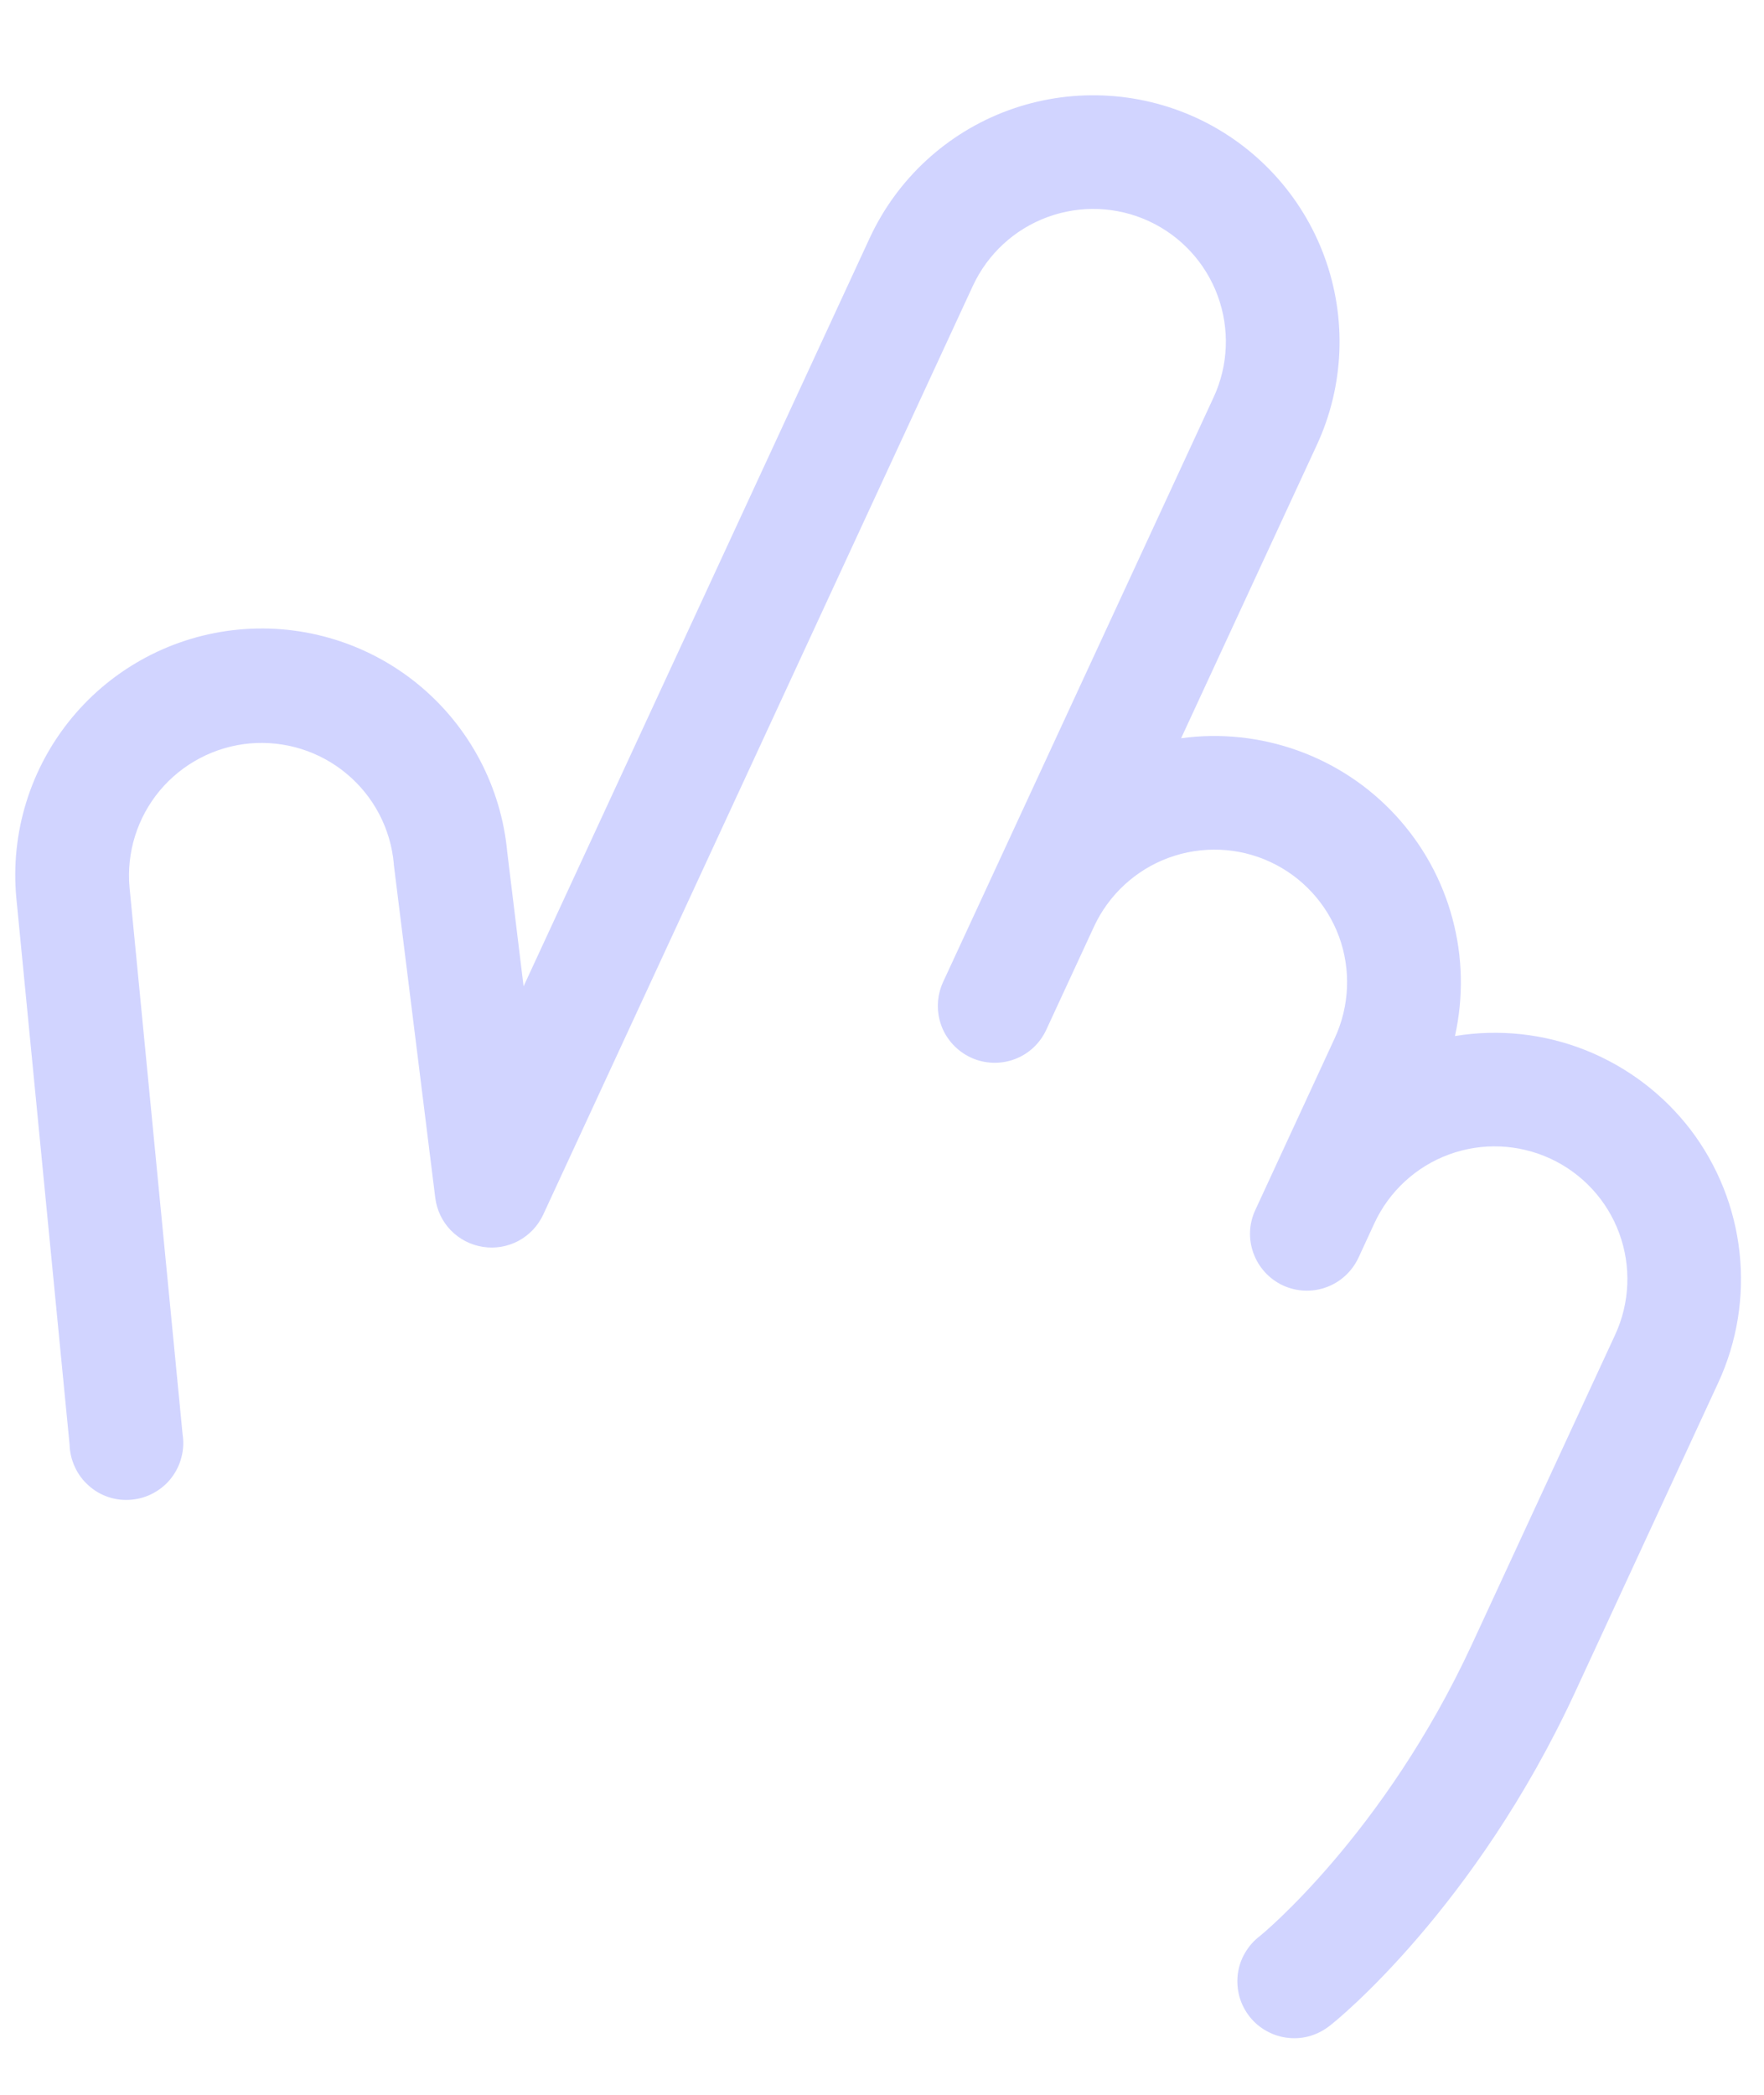 <svg width="16" height="19" viewBox="0 0 16 19" fill="none" xmlns="http://www.w3.org/2000/svg">
<path d="M15.586 12.539L14.287 15.347C13.38 17.307 12.126 18.324 12.073 18.364C12.02 18.408 11.959 18.442 11.893 18.463C11.828 18.484 11.758 18.491 11.69 18.484C11.621 18.478 11.554 18.457 11.493 18.424C11.433 18.392 11.379 18.347 11.336 18.293C11.293 18.239 11.261 18.177 11.242 18.11C11.224 18.044 11.219 17.974 11.227 17.906C11.236 17.837 11.258 17.771 11.293 17.712C11.328 17.652 11.374 17.6 11.43 17.558C11.44 17.55 12.552 16.64 13.351 14.914L14.65 12.106C14.784 11.816 14.797 11.485 14.687 11.186C14.577 10.886 14.352 10.643 14.063 10.509C13.773 10.375 13.442 10.361 13.143 10.471C12.843 10.581 12.6 10.806 12.466 11.095L12.322 11.407C12.264 11.531 12.16 11.628 12.031 11.675C11.903 11.722 11.761 11.716 11.637 11.659C11.513 11.601 11.417 11.497 11.37 11.369C11.322 11.24 11.328 11.099 11.386 10.975L12.107 9.415C12.241 9.125 12.255 8.794 12.145 8.494C12.034 8.195 11.81 7.951 11.52 7.817C11.231 7.683 10.9 7.67 10.6 7.78C10.301 7.89 10.057 8.115 9.923 8.404L9.49 9.34C9.433 9.464 9.329 9.561 9.2 9.608C9.072 9.655 8.93 9.649 8.806 9.592C8.682 9.534 8.585 9.43 8.538 9.302C8.491 9.173 8.497 9.031 8.554 8.907L11.008 3.603C11.142 3.314 11.155 2.983 11.045 2.683C10.935 2.384 10.711 2.14 10.421 2.006C10.131 1.872 9.8 1.859 9.501 1.969C9.201 2.079 8.958 2.304 8.824 2.593L4.927 11.017C4.88 11.118 4.801 11.202 4.702 11.255C4.604 11.307 4.491 11.327 4.38 11.309C4.269 11.292 4.167 11.239 4.089 11.159C4.011 11.079 3.962 10.975 3.948 10.864L3.573 7.85C3.572 7.845 3.572 7.839 3.572 7.833C3.543 7.515 3.389 7.222 3.144 7.018C2.899 6.813 2.583 6.715 2.265 6.743C1.947 6.772 1.654 6.926 1.449 7.171C1.245 7.416 1.146 7.732 1.175 8.05L1.656 13.007C1.667 13.077 1.664 13.148 1.646 13.216C1.629 13.285 1.597 13.349 1.554 13.405C1.511 13.461 1.456 13.507 1.394 13.541C1.332 13.575 1.264 13.596 1.194 13.602C1.123 13.609 1.052 13.601 0.985 13.579C0.918 13.557 0.856 13.521 0.804 13.474C0.751 13.427 0.708 13.37 0.679 13.305C0.649 13.241 0.633 13.172 0.631 13.101L0.148 8.143C0.093 7.553 0.275 6.965 0.654 6.508C1.032 6.052 1.577 5.765 2.167 5.71C2.758 5.655 3.346 5.837 3.802 6.215C4.259 6.594 4.546 7.138 4.601 7.729L4.749 8.946L7.888 2.16C8.137 1.622 8.589 1.205 9.145 1.001C9.701 0.797 10.316 0.822 10.854 1.07C11.392 1.319 11.809 1.772 12.013 2.328C12.217 2.884 12.193 3.499 11.944 4.036L10.713 6.696C11.07 6.647 11.434 6.686 11.773 6.808C12.112 6.93 12.417 7.132 12.661 7.398C12.905 7.663 13.081 7.983 13.174 8.331C13.268 8.68 13.275 9.045 13.197 9.397C13.597 9.331 14.008 9.376 14.384 9.526C14.761 9.677 15.09 9.927 15.336 10.249C15.581 10.572 15.734 10.956 15.778 11.359C15.822 11.763 15.756 12.17 15.586 12.539Z" fill="#D1D4FF"/>
</svg>
